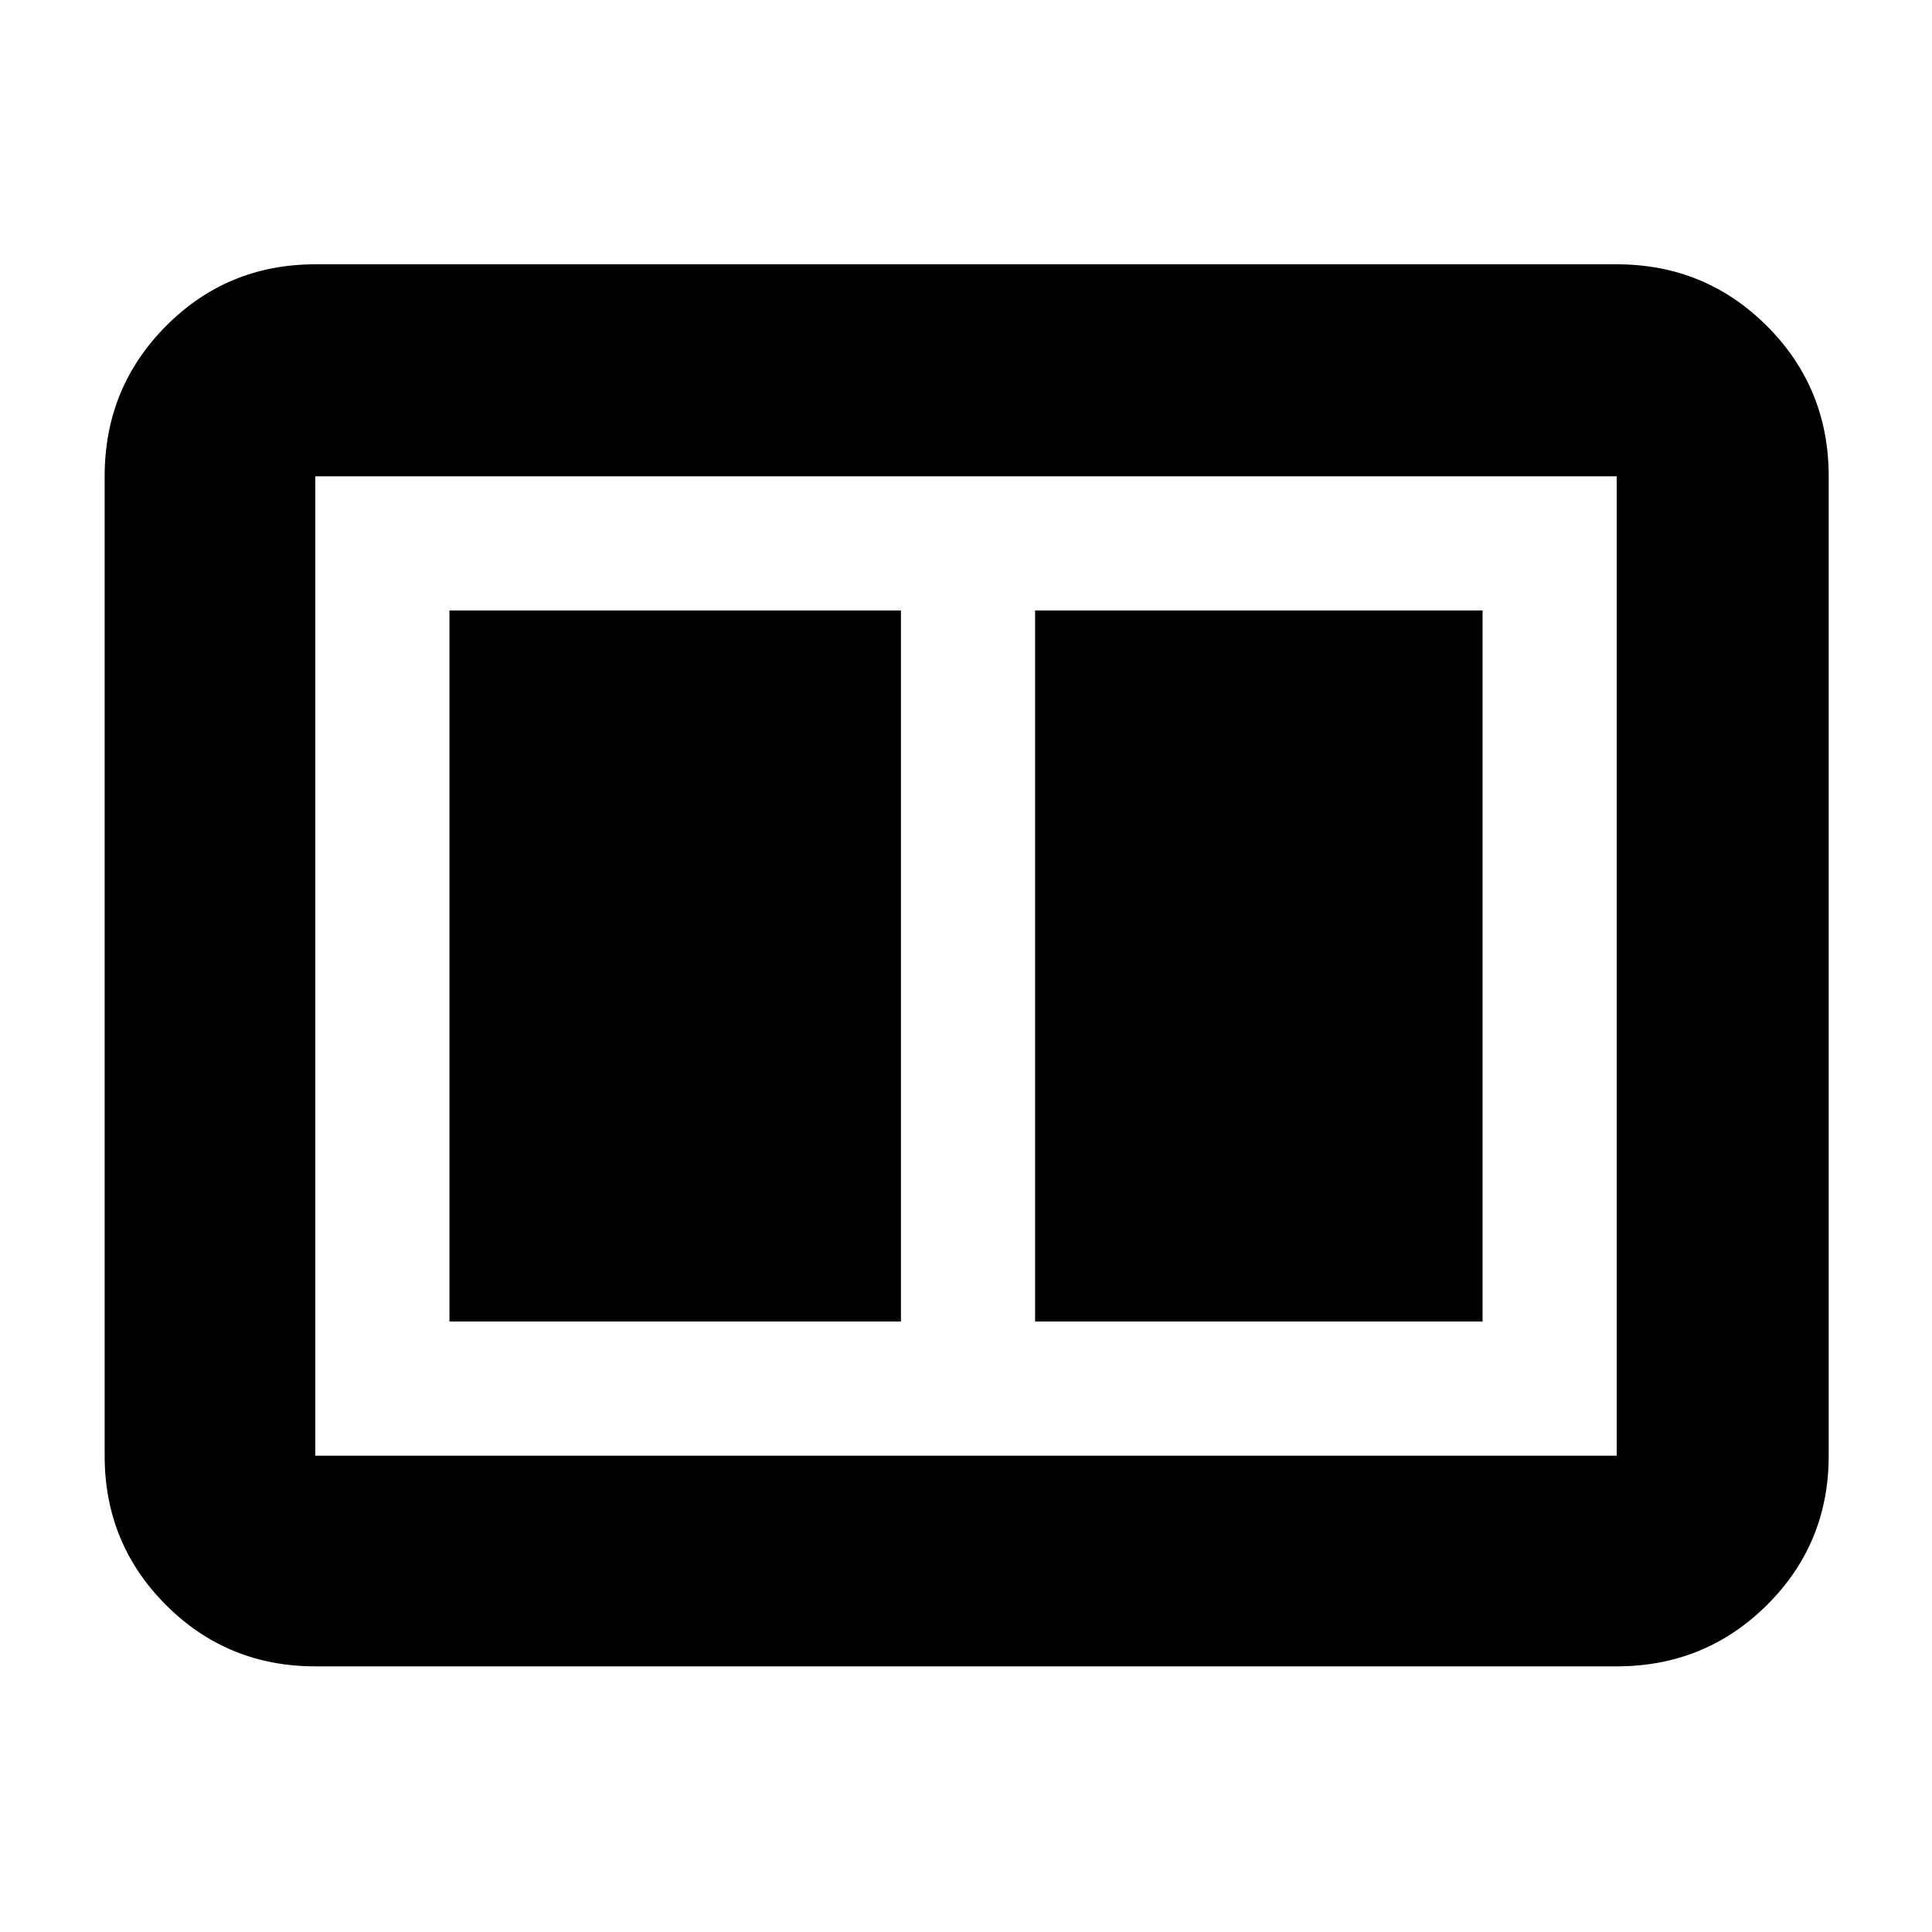 <svg xmlns="http://www.w3.org/2000/svg" height="40" viewBox="0 -960 960 960" width="40"><path d="M514.33-303.33h222.34v-353.34H514.33v353.34Zm-291 0h224.34v-353.34H223.33v353.34ZM156.67-132q-43.7 0-74.19-30.48Q52-192.97 52-236.67v-486.66q0-43.98 30.48-74.66 30.49-30.68 74.19-30.68h646.66q43.98 0 74.66 30.68t30.68 74.66v486.66q0 43.7-30.68 74.19Q847.31-132 803.33-132H156.67Zm0-104.67h646.66v-486.66H156.67v486.66Zm0-486.66v486.66-486.66Z"/></svg>